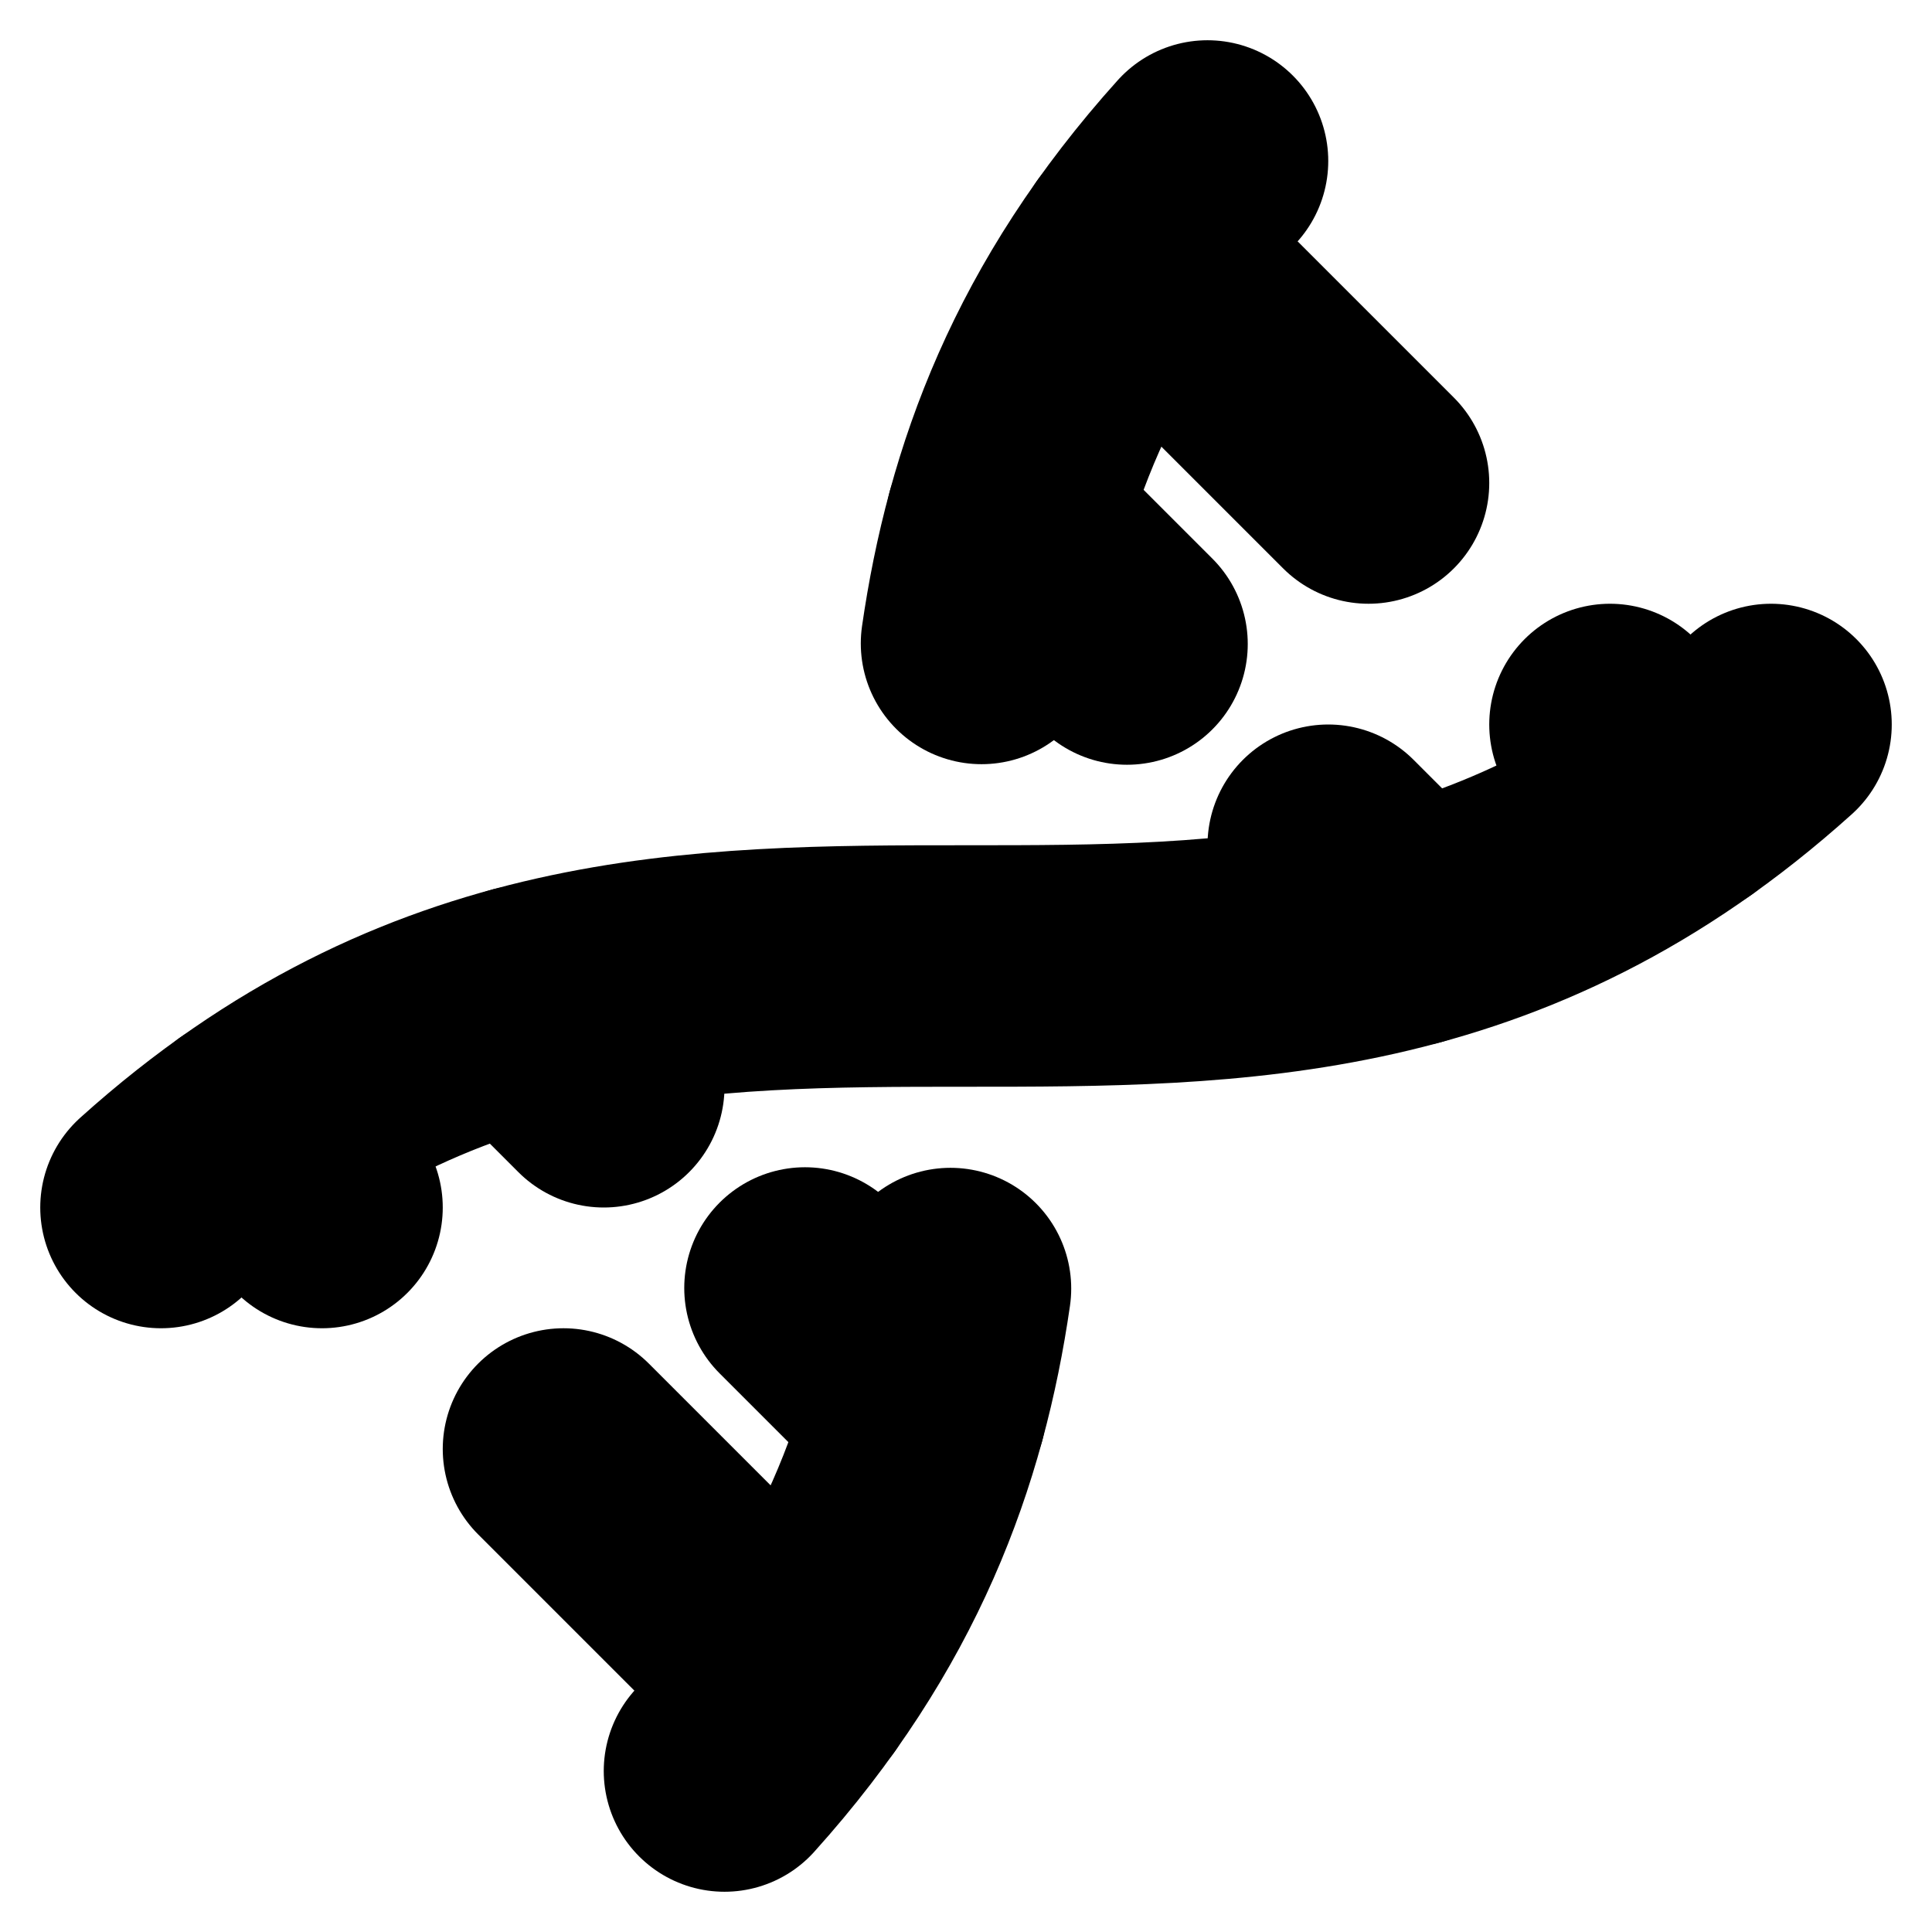 <!-- @license lucide-static v0.394.0 - ISC -->
<svg
    xmlns="http://www.w3.org/2000/svg"
    class="lucide lucide-dna"
    width="24"
    height="24"
    viewBox="0 0 24 24"
    fill="none"
    stroke="currentColor"
    stroke-width="3"
    stroke-linecap="round"
    stroke-linejoin="round"
>
    <path d="m10 16 1.5 1.5" />
    <path d="m14 8-1.5-1.5" />
    <path d="M15 2c-1.798 1.998-2.518 3.995-2.807 5.993" />
    <path d="m16.5 10.5 1 1" />
    <path d="m17 6-2.891-2.891" />
    <path d="M2 15c6.667-6 13.333 0 20-6" />
    <path d="m20 9 .891.891" />
    <path d="M3.109 14.109 4 15" />
    <path d="m6.5 12.5 1 1" />
    <path d="m7 18 2.891 2.891" />
    <path d="M9 22c1.798-1.998 2.518-3.995 2.807-5.993" />
</svg>
